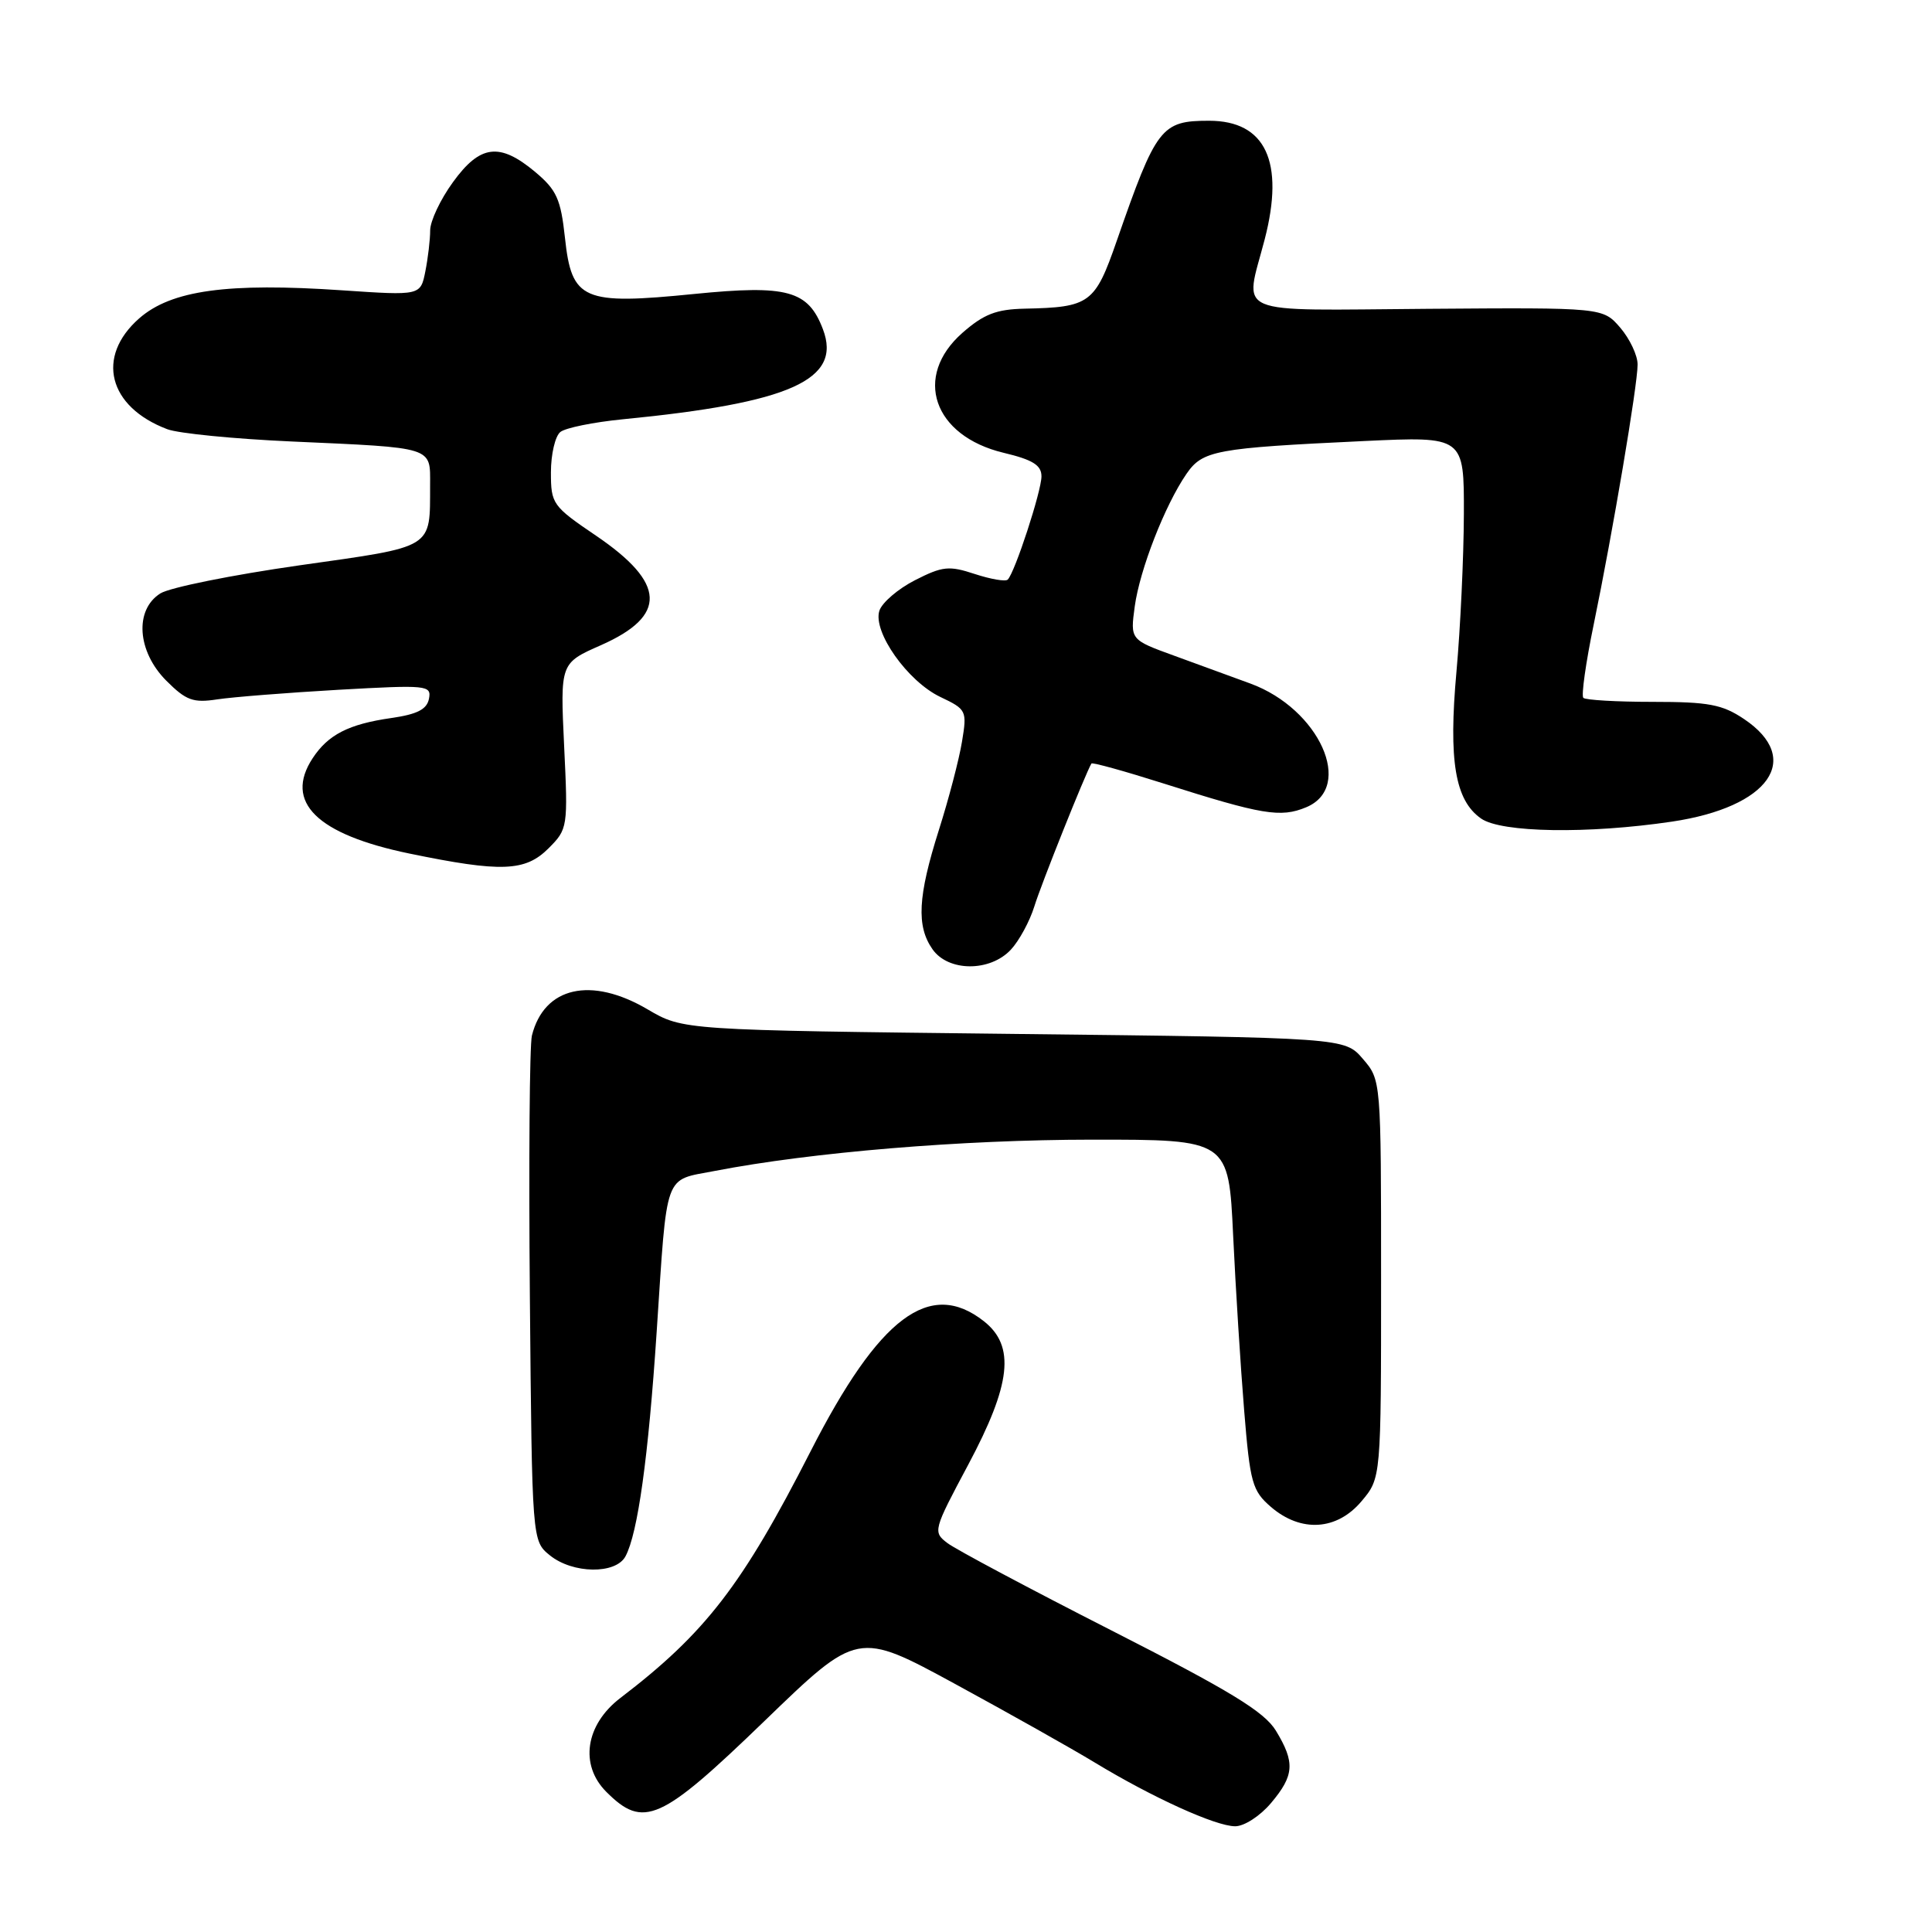 <?xml version="1.0" encoding="UTF-8" standalone="no"?>
<!DOCTYPE svg PUBLIC "-//W3C//DTD SVG 1.1//EN" "http://www.w3.org/Graphics/SVG/1.1/DTD/svg11.dtd" >
<svg xmlns="http://www.w3.org/2000/svg" xmlns:xlink="http://www.w3.org/1999/xlink" version="1.1" viewBox="0 0 256 256">
 <g >
 <path fill="currentColor"
d=" M 168.41 238.92 C 171.51 235.25 171.62 233.53 169.06 229.32 C 167.51 226.80 163.06 224.08 147.31 216.06 C 136.41 210.51 126.61 205.29 125.53 204.46 C 123.60 202.99 123.66 202.76 128.28 194.11 C 133.99 183.41 134.55 178.36 130.37 175.07 C 123.21 169.44 116.50 174.48 107.40 192.32 C 98.35 210.06 93.48 216.38 82.19 225.00 C 77.57 228.54 76.77 233.86 80.34 237.43 C 85.27 242.36 87.53 241.34 101.28 228.06 C 113.64 216.11 113.64 216.11 126.57 223.14 C 133.68 227.01 142.01 231.69 145.07 233.55 C 152.73 238.19 161.07 241.98 163.66 241.99 C 164.86 242.00 166.98 240.62 168.41 238.92 Z  M 82.88 206.22 C 84.51 203.18 85.91 193.12 87.01 176.50 C 88.44 154.95 87.89 156.48 94.74 155.15 C 107.58 152.67 127.49 151.02 144.65 151.01 C 162.80 151.00 162.80 151.00 163.40 163.75 C 163.73 170.76 164.39 181.19 164.86 186.93 C 165.64 196.50 165.93 197.54 168.41 199.68 C 172.39 203.10 177.15 202.80 180.41 198.92 C 183.00 195.85 183.00 195.85 183.00 169.48 C 183.00 143.11 183.00 143.11 180.59 140.31 C 178.18 137.50 178.18 137.50 134.34 137.00 C 90.50 136.50 90.50 136.50 85.82 133.75 C 78.32 129.34 72.10 130.75 70.48 137.22 C 70.17 138.48 70.05 154.05 70.21 171.84 C 70.50 204.18 70.50 204.18 72.86 206.09 C 75.90 208.55 81.60 208.62 82.88 206.22 Z  M 133.94 125.84 C 135.05 124.65 136.45 122.06 137.06 120.09 C 137.94 117.21 143.83 102.49 144.62 101.17 C 144.73 100.99 149.02 102.18 154.16 103.81 C 167.25 107.97 169.68 108.38 173.07 106.97 C 179.49 104.31 174.83 93.94 165.70 90.58 C 163.39 89.73 158.86 88.08 155.63 86.90 C 149.76 84.77 149.76 84.77 150.36 80.35 C 151.03 75.47 154.35 66.96 157.20 62.81 C 159.35 59.68 161.00 59.37 180.75 58.44 C 194.00 57.82 194.00 57.82 193.97 68.16 C 193.95 73.85 193.51 83.21 192.99 88.98 C 191.92 100.80 192.80 106.05 196.25 108.46 C 198.93 110.34 210.42 110.52 221.54 108.87 C 234.44 106.95 238.94 100.55 231.10 95.28 C 228.21 93.34 226.40 93.00 219.02 93.00 C 214.24 93.00 210.09 92.76 209.80 92.47 C 209.51 92.18 210.13 87.79 211.18 82.72 C 213.70 70.50 216.99 51.05 216.99 48.31 C 217.00 47.10 215.96 44.91 214.70 43.43 C 212.39 40.75 212.39 40.75 189.20 40.92 C 162.82 41.11 164.91 42.00 167.58 31.71 C 170.24 21.43 167.70 16.00 160.21 16.00 C 153.86 16.00 153.22 16.84 147.97 31.93 C 145.09 40.22 144.42 40.72 135.78 40.90 C 132.02 40.98 130.36 41.62 127.53 44.10 C 120.95 49.89 123.65 57.76 132.99 60.00 C 136.85 60.92 138.00 61.64 138.00 63.12 C 138.00 65.08 134.48 75.85 133.53 76.80 C 133.24 77.09 131.28 76.75 129.17 76.06 C 125.75 74.93 124.89 75.02 121.24 76.88 C 118.99 78.03 116.87 79.85 116.52 80.93 C 115.63 83.73 120.26 90.28 124.60 92.35 C 128.07 94.00 128.15 94.16 127.47 98.27 C 127.09 100.60 125.71 105.88 124.40 110.00 C 121.62 118.78 121.41 122.71 123.56 125.78 C 125.65 128.77 131.17 128.80 133.94 125.84 Z  M 72.68 112.41 C 75.23 109.86 75.27 109.63 74.75 98.84 C 74.23 87.87 74.23 87.87 79.63 85.49 C 88.44 81.59 88.25 77.28 78.99 70.99 C 73.21 67.07 73.00 66.77 73.00 62.59 C 73.00 60.20 73.56 57.79 74.25 57.24 C 74.94 56.69 78.65 55.94 82.50 55.56 C 104.76 53.39 111.59 50.32 109.04 43.62 C 107.09 38.48 104.33 37.72 92.01 38.95 C 77.22 40.43 75.75 39.80 74.86 31.51 C 74.30 26.36 73.76 25.17 70.90 22.77 C 66.19 18.84 63.61 19.17 60.01 24.15 C 58.35 26.43 57.00 29.30 57.00 30.53 C 57.00 31.75 56.71 34.20 56.36 35.96 C 55.72 39.17 55.72 39.17 45.37 38.47 C 30.13 37.43 22.69 38.46 18.44 42.19 C 12.66 47.27 14.34 53.91 22.16 56.87 C 23.62 57.43 31.05 58.16 38.66 58.50 C 57.63 59.35 57.00 59.15 56.99 64.27 C 56.96 72.80 57.68 72.36 39.68 74.91 C 30.78 76.18 22.49 77.85 21.25 78.63 C 17.79 80.81 18.17 86.32 22.04 90.20 C 24.66 92.82 25.60 93.16 28.79 92.67 C 30.83 92.36 38.06 91.79 44.85 91.40 C 56.61 90.74 57.19 90.79 56.84 92.59 C 56.57 93.99 55.28 94.65 51.86 95.14 C 46.20 95.95 43.48 97.34 41.42 100.48 C 37.62 106.28 41.97 110.56 54.25 113.10 C 66.43 115.61 69.60 115.49 72.68 112.41 Z "/>
</g>
</svg>